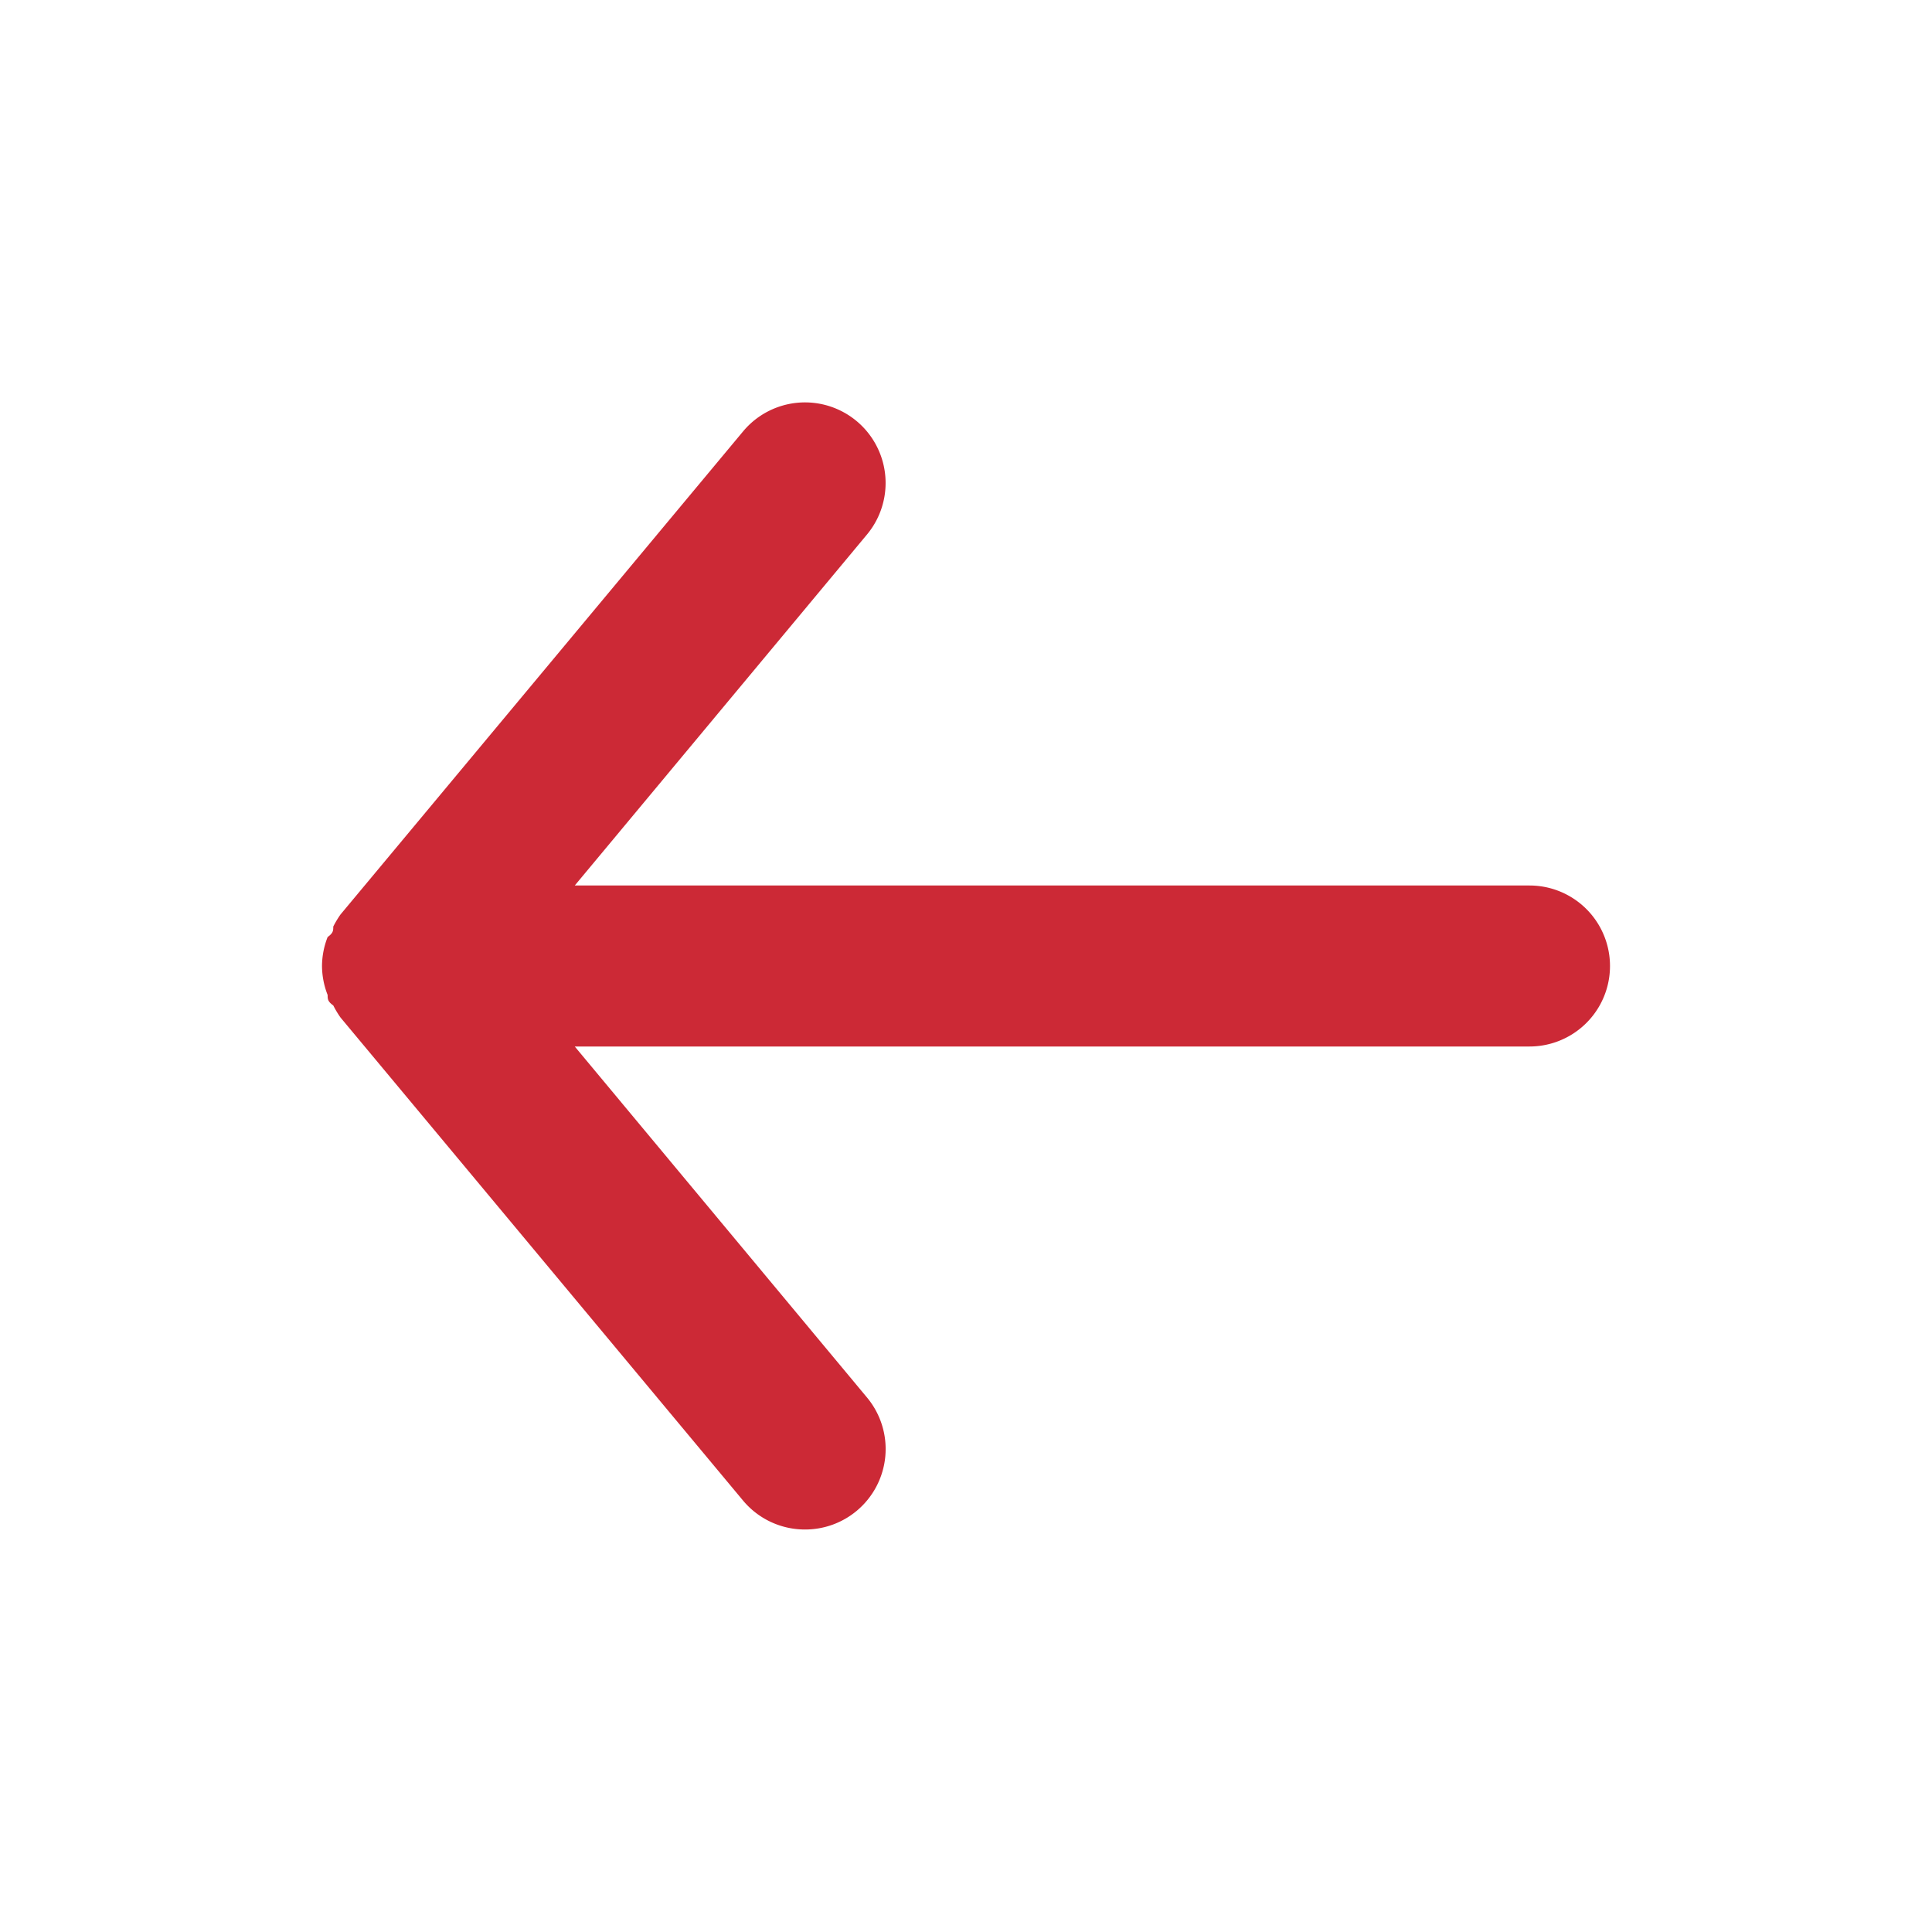 <svg xmlns="http://www.w3.org/2000/svg" viewBox="0 0 24 24" id="back-arrow">
  <g>
    <g>
      <rect width="24" height="24" opacity="0" transform="rotate(90 12 12)"></rect>
      <path fill="#CC2936" d="M19 11H7.14l3.63-4.36a1 1 0 1 0-1.54-1.28l-5 6a1.19 1.19 0 0 0-.09.15c0 .05 0 .08-.07.13A1 1 0 0 0 4 12a1 1 0 0 0 .07.36c0 .05 0 .08.07.13a1.19 1.19 0 0 0 .09.15l5 6A1 1 0 0 0 10 19a1 1 0 0 0 .64-.23 1 1 0 0 0 .13-1.41L7.14 13H19a1 1 0 0 0 0-2z"></path>
    </g>
  </g>
</svg>